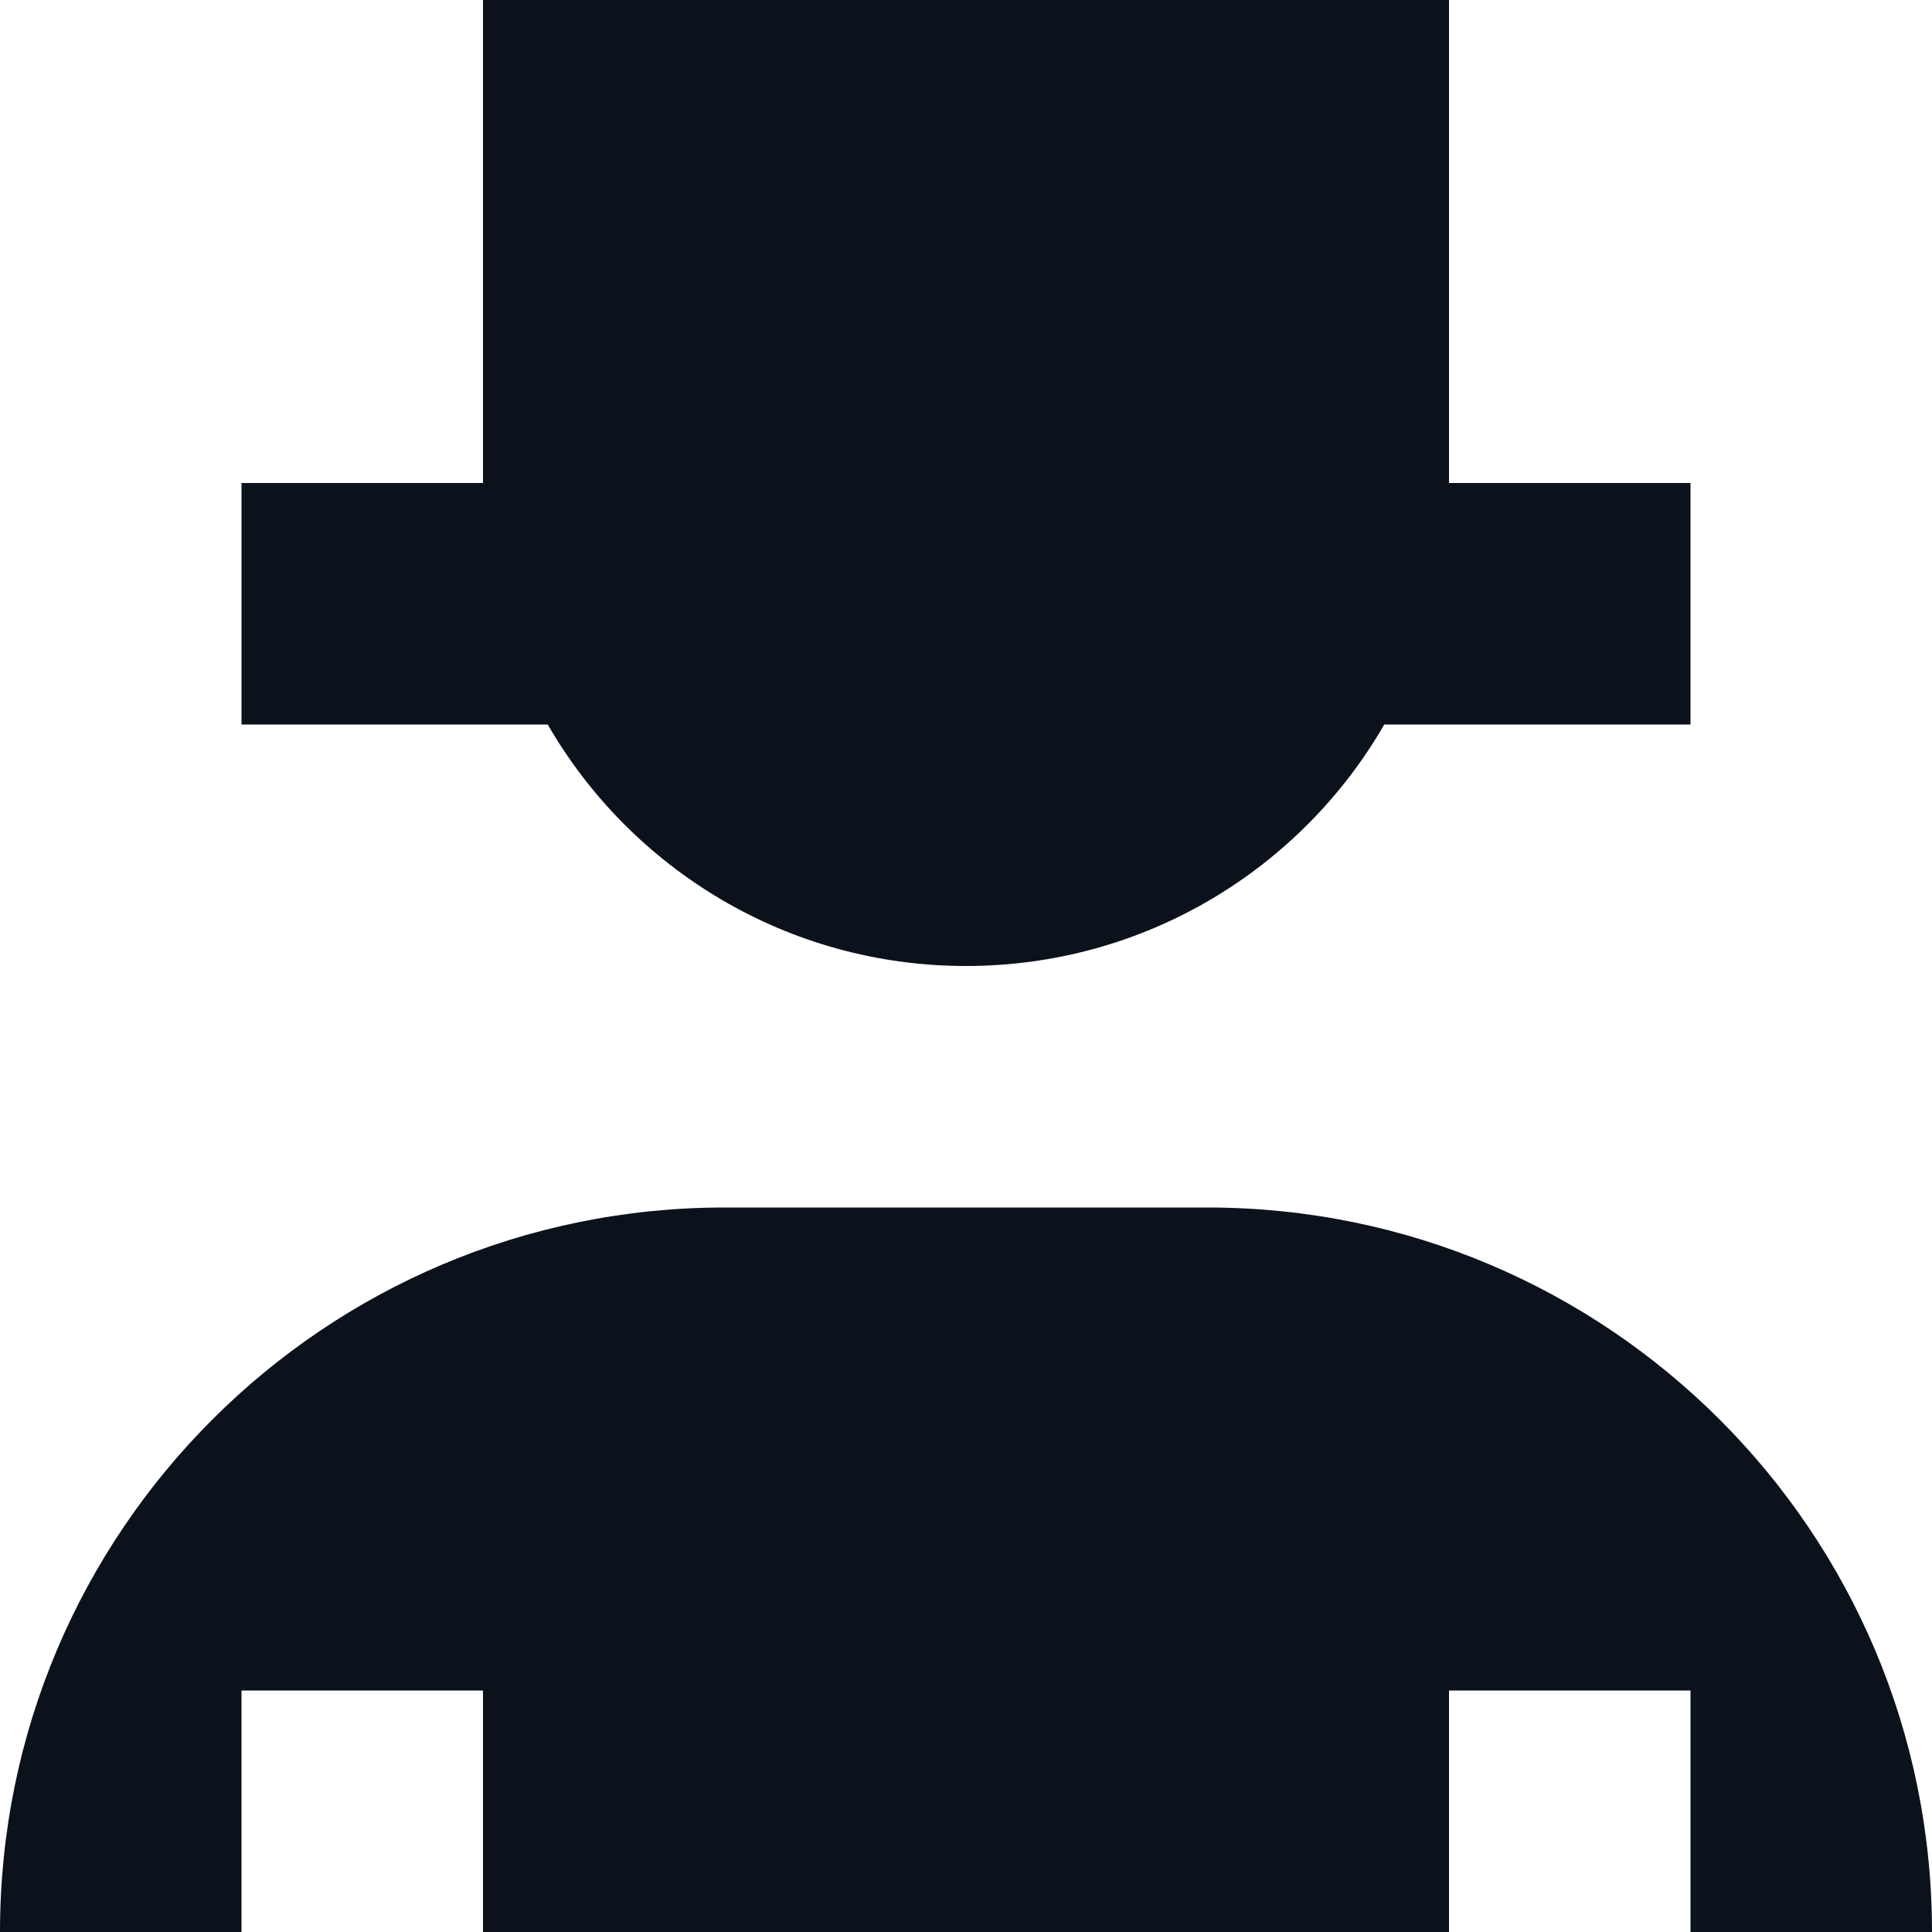 <svg width="8" height="8" viewBox="0 0 8 8" fill="none" xmlns="http://www.w3.org/2000/svg">
<g clip-path="url(#clip0_882_24469)">
<path fill-rule="evenodd" clip-rule="evenodd" d="M6 2H7V3H5.732C5.387 3.598 4.74 4 4 4C3.26 4 2.613 3.598 2.268 3H1V2H2V0H4H6V2ZM3 5C1.343 5 0 6.343 0 8H1V7H2V8H6V7H7V8H8C8 6.343 6.657 5 5 5H3Z" fill="#0C121C"/>
</g>
<defs>
<clipPath id="clip0_882_24469">
<rect width="8" height="8" fill="white"/>
</clipPath>
</defs>
</svg>
